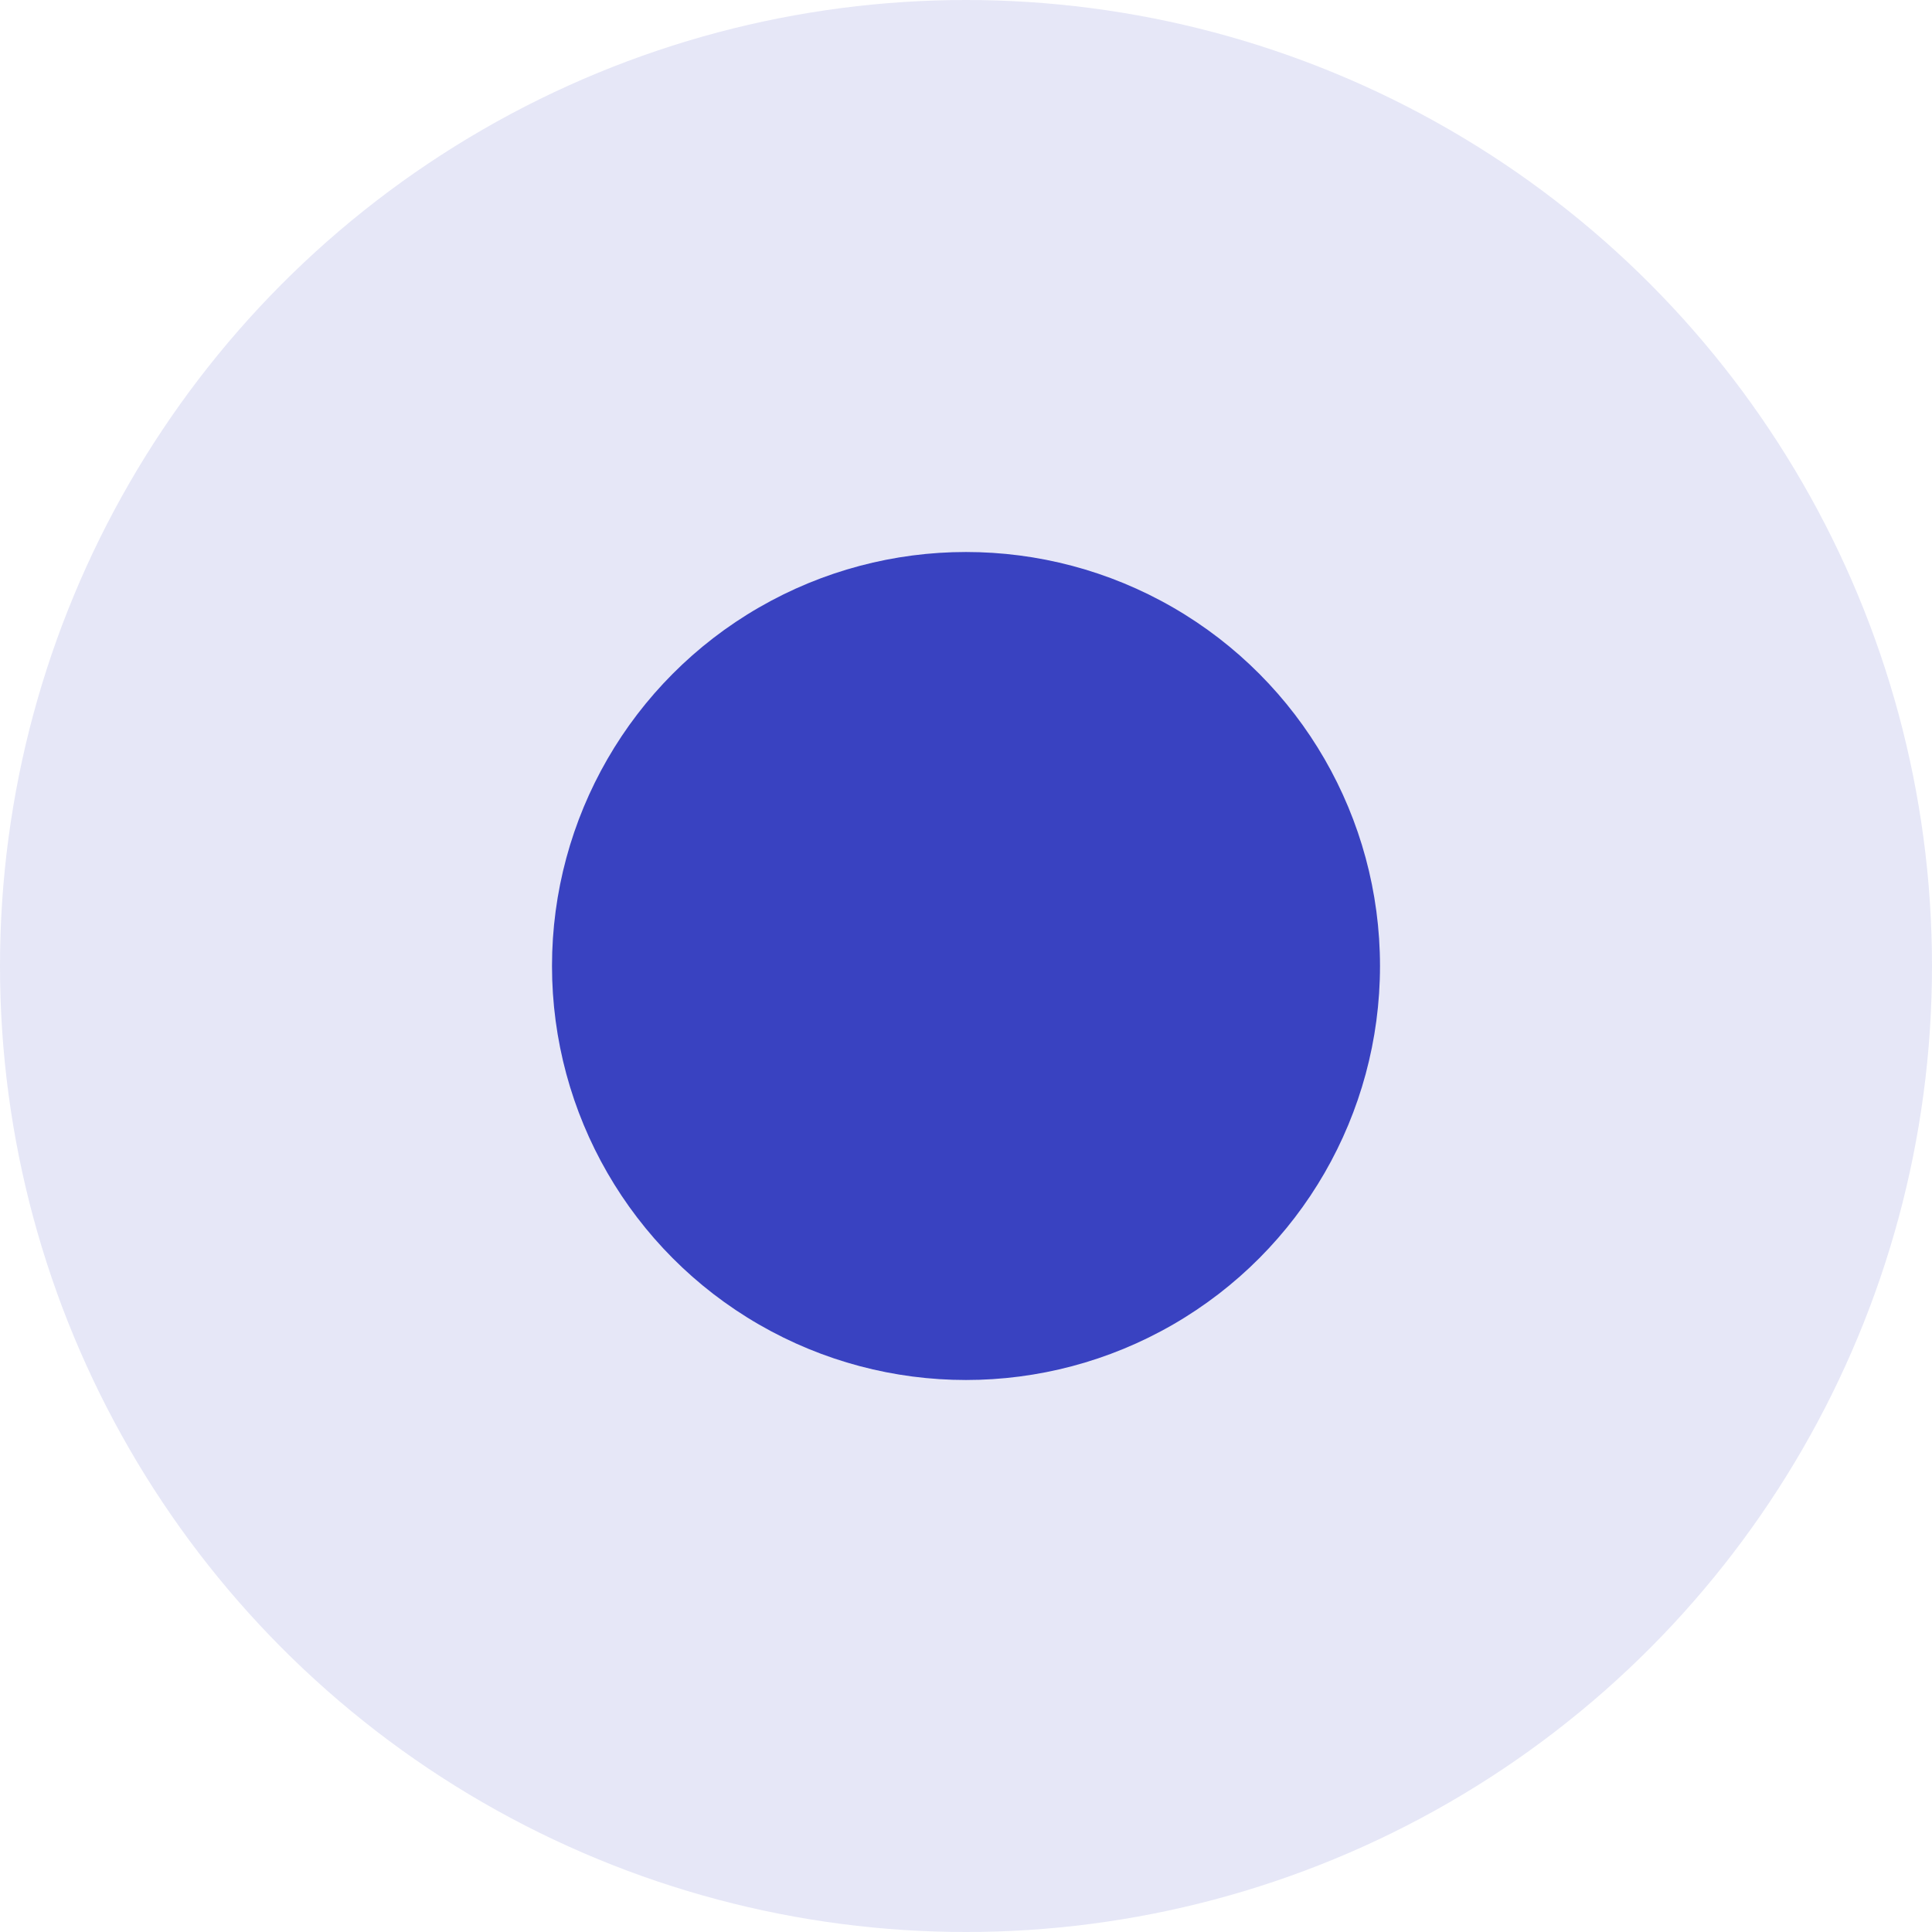 <svg width="28px" height="28px" viewBox="0 0 28 28" version="1.1" xmlns="http://www.w3.org/2000/svg"><g id="Page-1" stroke="none" stroke-width="1" fill="none" fill-rule="evenodd"><g id="Artboard" transform="translate(-185, -58)"><g id="Group-3-Copy-3" transform="translate(185, 58)"><circle id="Oval-4" fill="#E6E7F7" cx="14" cy="14" r="14"></circle><circle id="Oval-Copy-8" fill="#3942C1" cx="14" cy="14" r="6"></circle></g></g></g></svg>